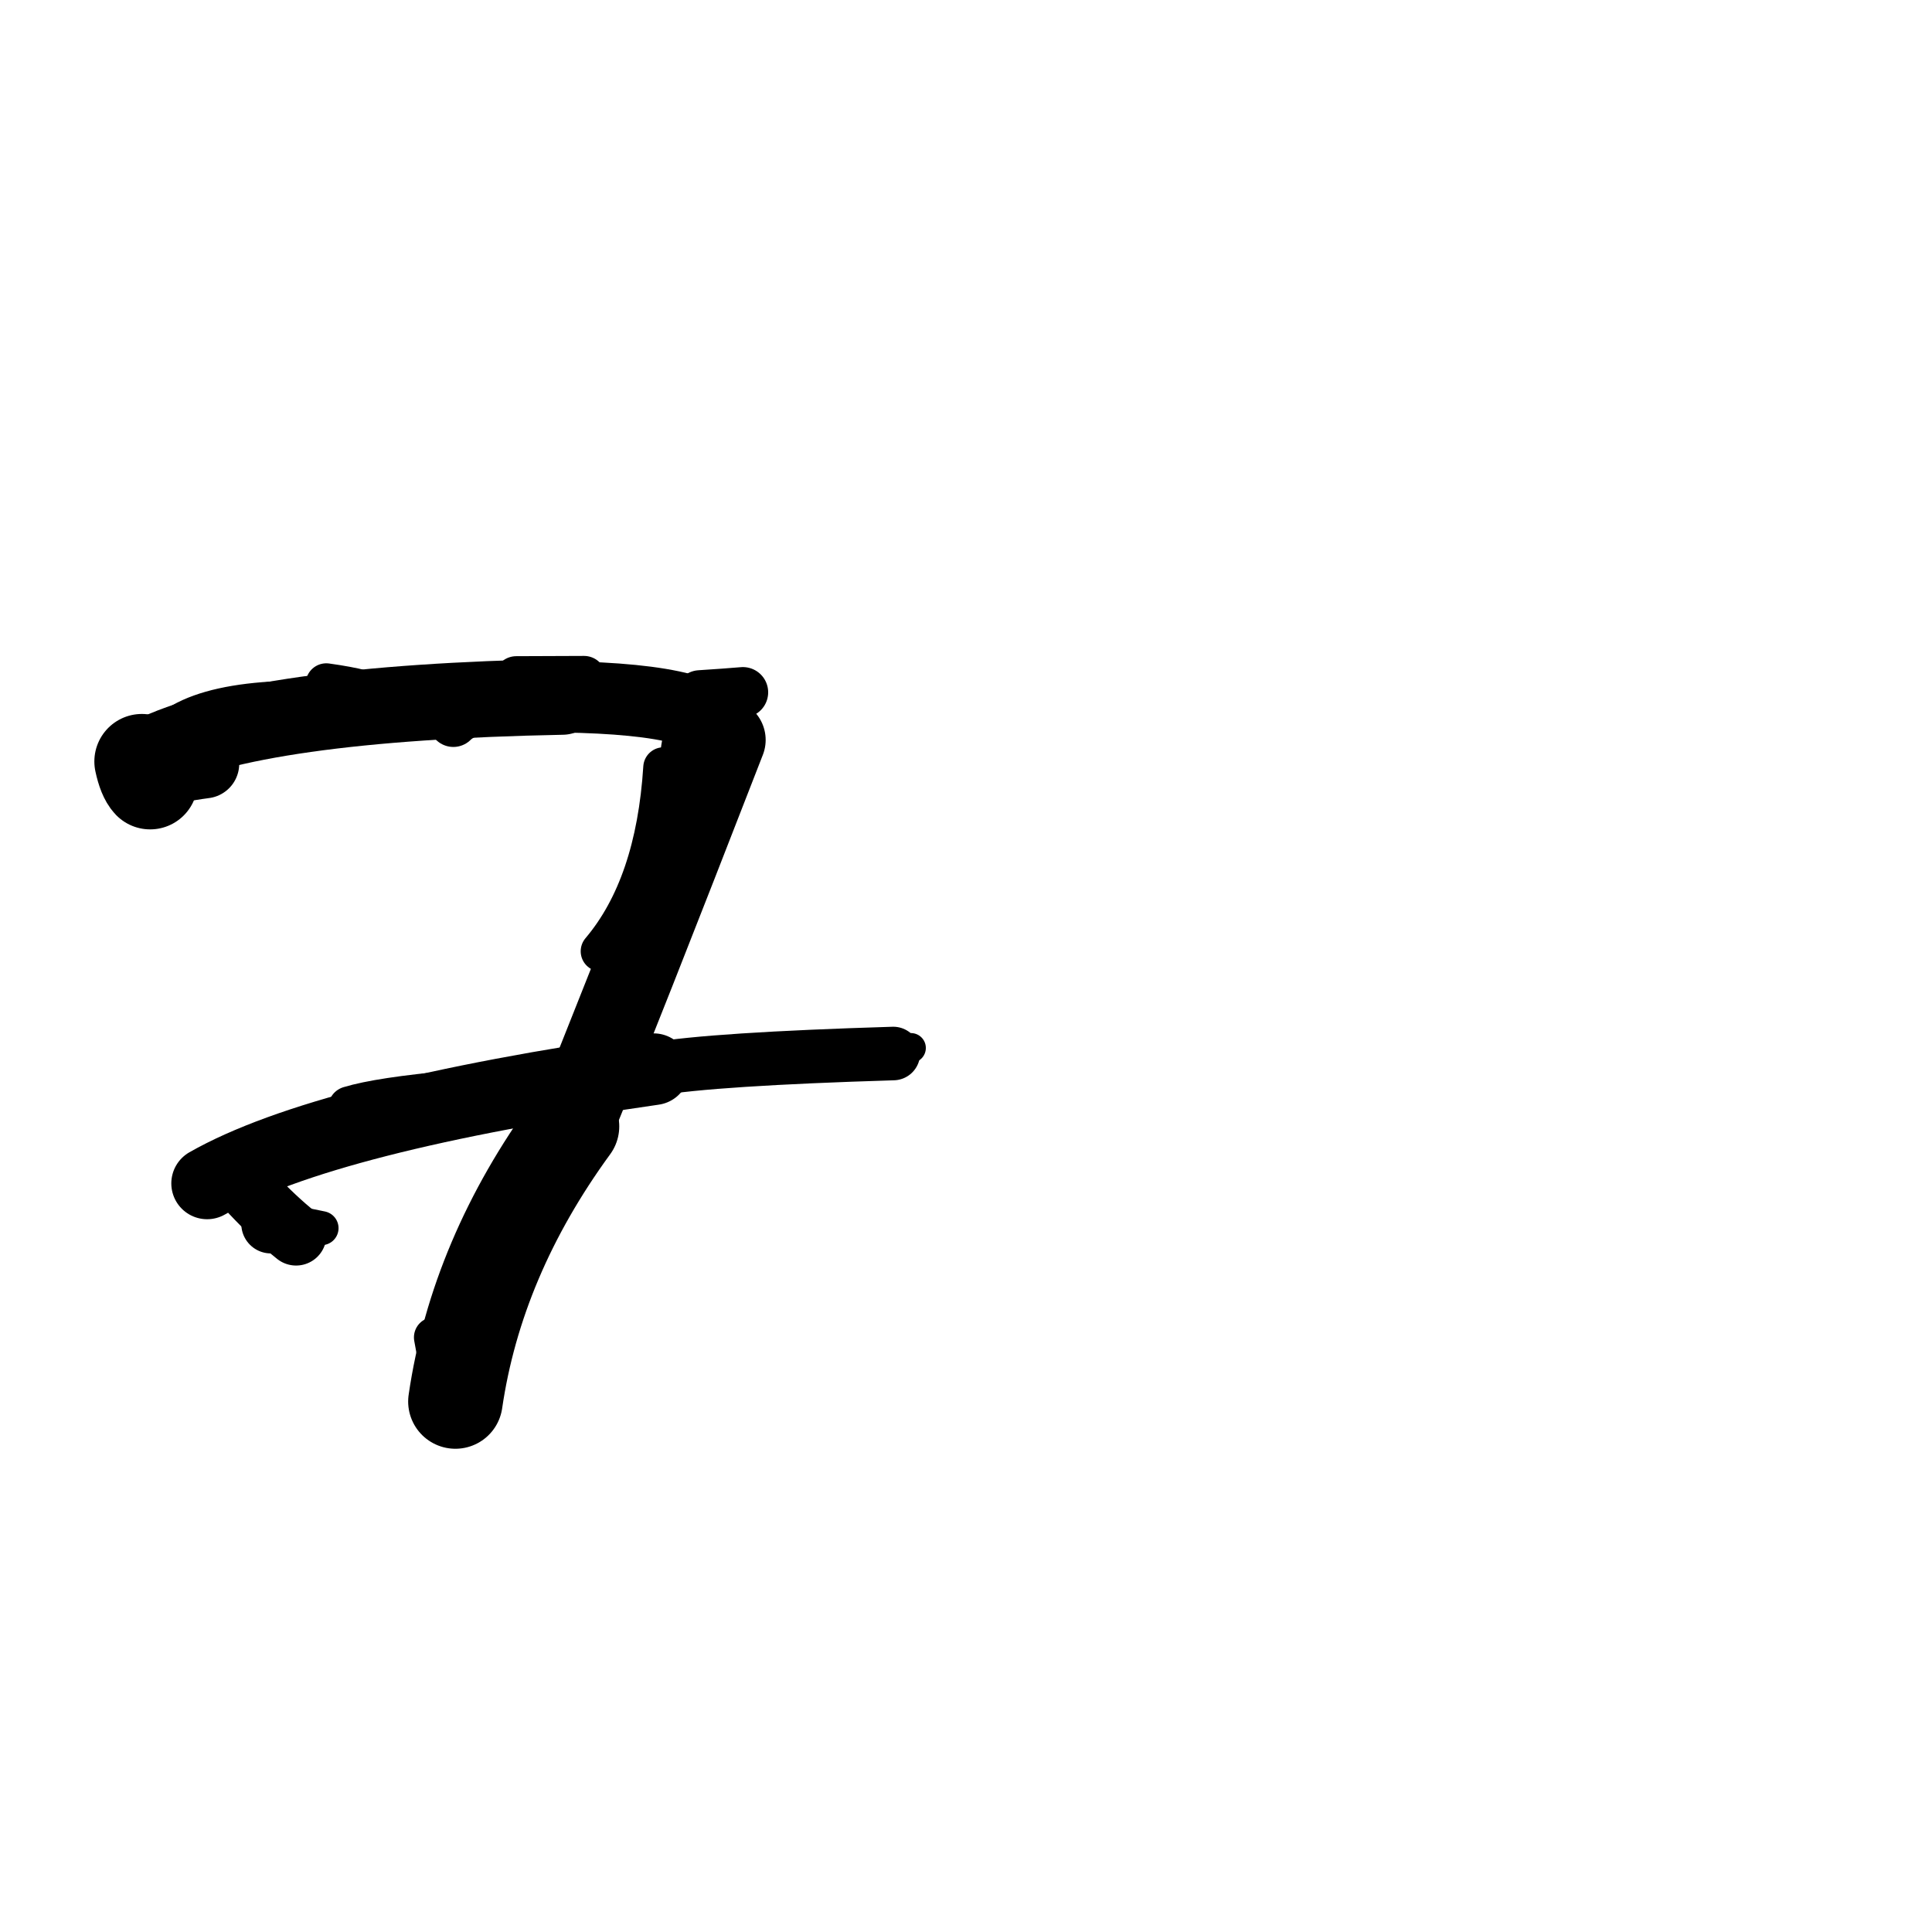 <?xml version="1.0" ?>
<svg height="140" width="140" xmlns="http://www.w3.org/2000/svg">
  <path d="M 34.753, 95.771 Q 33.38, 96.499, 33, 101.559 " fill="none" id="curve_1" stroke="#000000" stroke-linecap="round" stroke-linejoin="round" stroke-width="5.79"/>
  <path d="M 33, 101.559 Q 34.525, 91.114, 41.45, 81.623 " fill="none" id="curve_1" stroke="#000000" stroke-linecap="round" stroke-linejoin="round" stroke-width="6.847"/>
  <path d="M 41.45, 81.623 Q 44.945, 73.082, 52.508, 53.618 " fill="none" id="curve_1" stroke="#000000" stroke-linecap="round" stroke-linejoin="round" stroke-width="5.949"/>
  <path d="M 52.508, 53.618 Q 52.294, 50.67, 40.752, 50.495 " fill="none" id="curve_1" stroke="#000000" stroke-linecap="round" stroke-linejoin="round" stroke-width="5.167"/>
  <path d="M 40.752, 50.495 Q 18.478, 50.926, 10.873, 54.724 " fill="none" id="curve_1" stroke="#000000" stroke-linecap="round" stroke-linejoin="round" stroke-width="5.497"/>
  <path d="M 15.009, 85.754 Q 23.547, 80.89, 47.372, 77.478 " fill="none" id="curve_2" stroke="#000000" stroke-linecap="round" stroke-linejoin="round" stroke-width="5.191"/>
  <path d="M 47.372, 77.478 Q 51.687, 76.739, 64.733, 76.342 " fill="none" id="curve_2" stroke="#000000" stroke-linecap="round" stroke-linejoin="round" stroke-width="3.881"/>
  <path d="M 53.835, 50.169 Q 52.67, 50.269, 50.72, 50.395 " fill="none" id="curve_3" stroke="#000000" stroke-linecap="round" stroke-linejoin="round" stroke-width="3.659"/>
  <path d="M 21.455, 89.507 Q 19.974, 88.329, 18.198, 86.446 " fill="none" id="curve_4" stroke="#000000" stroke-linecap="round" stroke-linejoin="round" stroke-width="4.398"/>
  <path d="M 10.88, 56.656 Q 10.519, 56.276, 10.281, 55.18 " fill="none" id="curve_5" stroke="#000000" stroke-linecap="round" stroke-linejoin="round" stroke-width="6.888"/>
  <path d="M 48.08, 55.617 Q 47.537, 64.215, 43.546, 68.933 " fill="none" id="curve_19" stroke="#000000" stroke-linecap="round" stroke-linejoin="round" stroke-width="2.933"/>
  <path d="M 14.828, 55.345 Q 12.707, 55.624, 10.632, 56.175 " fill="none" id="curve_21" stroke="#000000" stroke-linecap="round" stroke-linejoin="round" stroke-width="5.014"/>
  <path d="M 10.632, 56.175 Q 10.865, 51.15, 20.262, 50.726 " fill="none" id="curve_21" stroke="#000000" stroke-linecap="round" stroke-linejoin="round" stroke-width="2.74"/>
  <path d="M 32.851, 52.344 Q 34.47, 50.737, 42.34, 50.003 " fill="none" id="curve_22" stroke="#000000" stroke-linecap="round" stroke-linejoin="round" stroke-width="3.566"/>
  <path d="M 25.336, 80.272 Q 27.518, 79.611, 32.915, 79.123 " fill="none" id="curve_26" stroke="#000000" stroke-linecap="round" stroke-linejoin="round" stroke-width="3.112"/>
  <path d="M 37.409, 49.149 Q 39.858, 49.143, 42.321, 49.13 " fill="none" id="curve_27" stroke="#000000" stroke-linecap="round" stroke-linejoin="round" stroke-width="3.199"/>
  <path d="M 25.401, 51.416 Q 26.918, 51.151, 35.247, 50.888 " fill="none" id="curve_37" stroke="#000000" stroke-linecap="round" stroke-linejoin="round" stroke-width="2.839"/>
  <path d="M 9.413, 53.968 Q 9.432, 54.589, 9.468, 55.417 " fill="none" id="curve_56" stroke="#000000" stroke-linecap="round" stroke-linejoin="round" stroke-width="3.195"/>
  <path d="M 22.527, 50.875 Q 24.087, 50.377, 29.268, 49.987 " fill="none" id="curve_59" stroke="#000000" stroke-linecap="round" stroke-linejoin="round" stroke-width="2.566"/>
  <path d="M 27.634, 50.599 Q 26.812, 50.002, 23.644, 49.561 " fill="none" id="curve_67" stroke="#000000" stroke-linecap="round" stroke-linejoin="round" stroke-width="2.991"/>
  <path d="M 19.627, 88.685 Q 19.617, 88.512, 19.605, 88.229 " fill="none" id="curve_70" stroke="#000000" stroke-linecap="round" stroke-linejoin="round" stroke-width="4.284"/>
  <path d="M 9.1, 55.123 Q 9.1, 55.16, 9.1, 55.227 " fill="none" id="curve_72" stroke="#000000" stroke-linecap="round" stroke-linejoin="round" stroke-width="3.996"/>
  <path d="M 66.012, 75.938 Q 65.023, 75.928, 62.706, 75.918 " fill="none" id="curve_87" stroke="#000000" stroke-linecap="round" stroke-linejoin="round" stroke-width="2.156"/>
  <path d="M 31.461, 96.912 Q 31.638, 97.876, 31.884, 99.229 " fill="none" id="curve_88" stroke="#000000" stroke-linecap="round" stroke-linejoin="round" stroke-width="2.931"/>
  <path d="M 20.32, 88.281 Q 21.375, 88.621, 23.3, 88.996 " fill="none" id="curve_89" stroke="#000000" stroke-linecap="round" stroke-linejoin="round" stroke-width="2.465"/>
  <path d="M 49.016, 55.229 Q 49.11, 54.21, 49.368, 52.975 " fill="none" id="curve_131" stroke="#000000" stroke-linecap="round" stroke-linejoin="round" stroke-width="2.48"/>
</svg>
